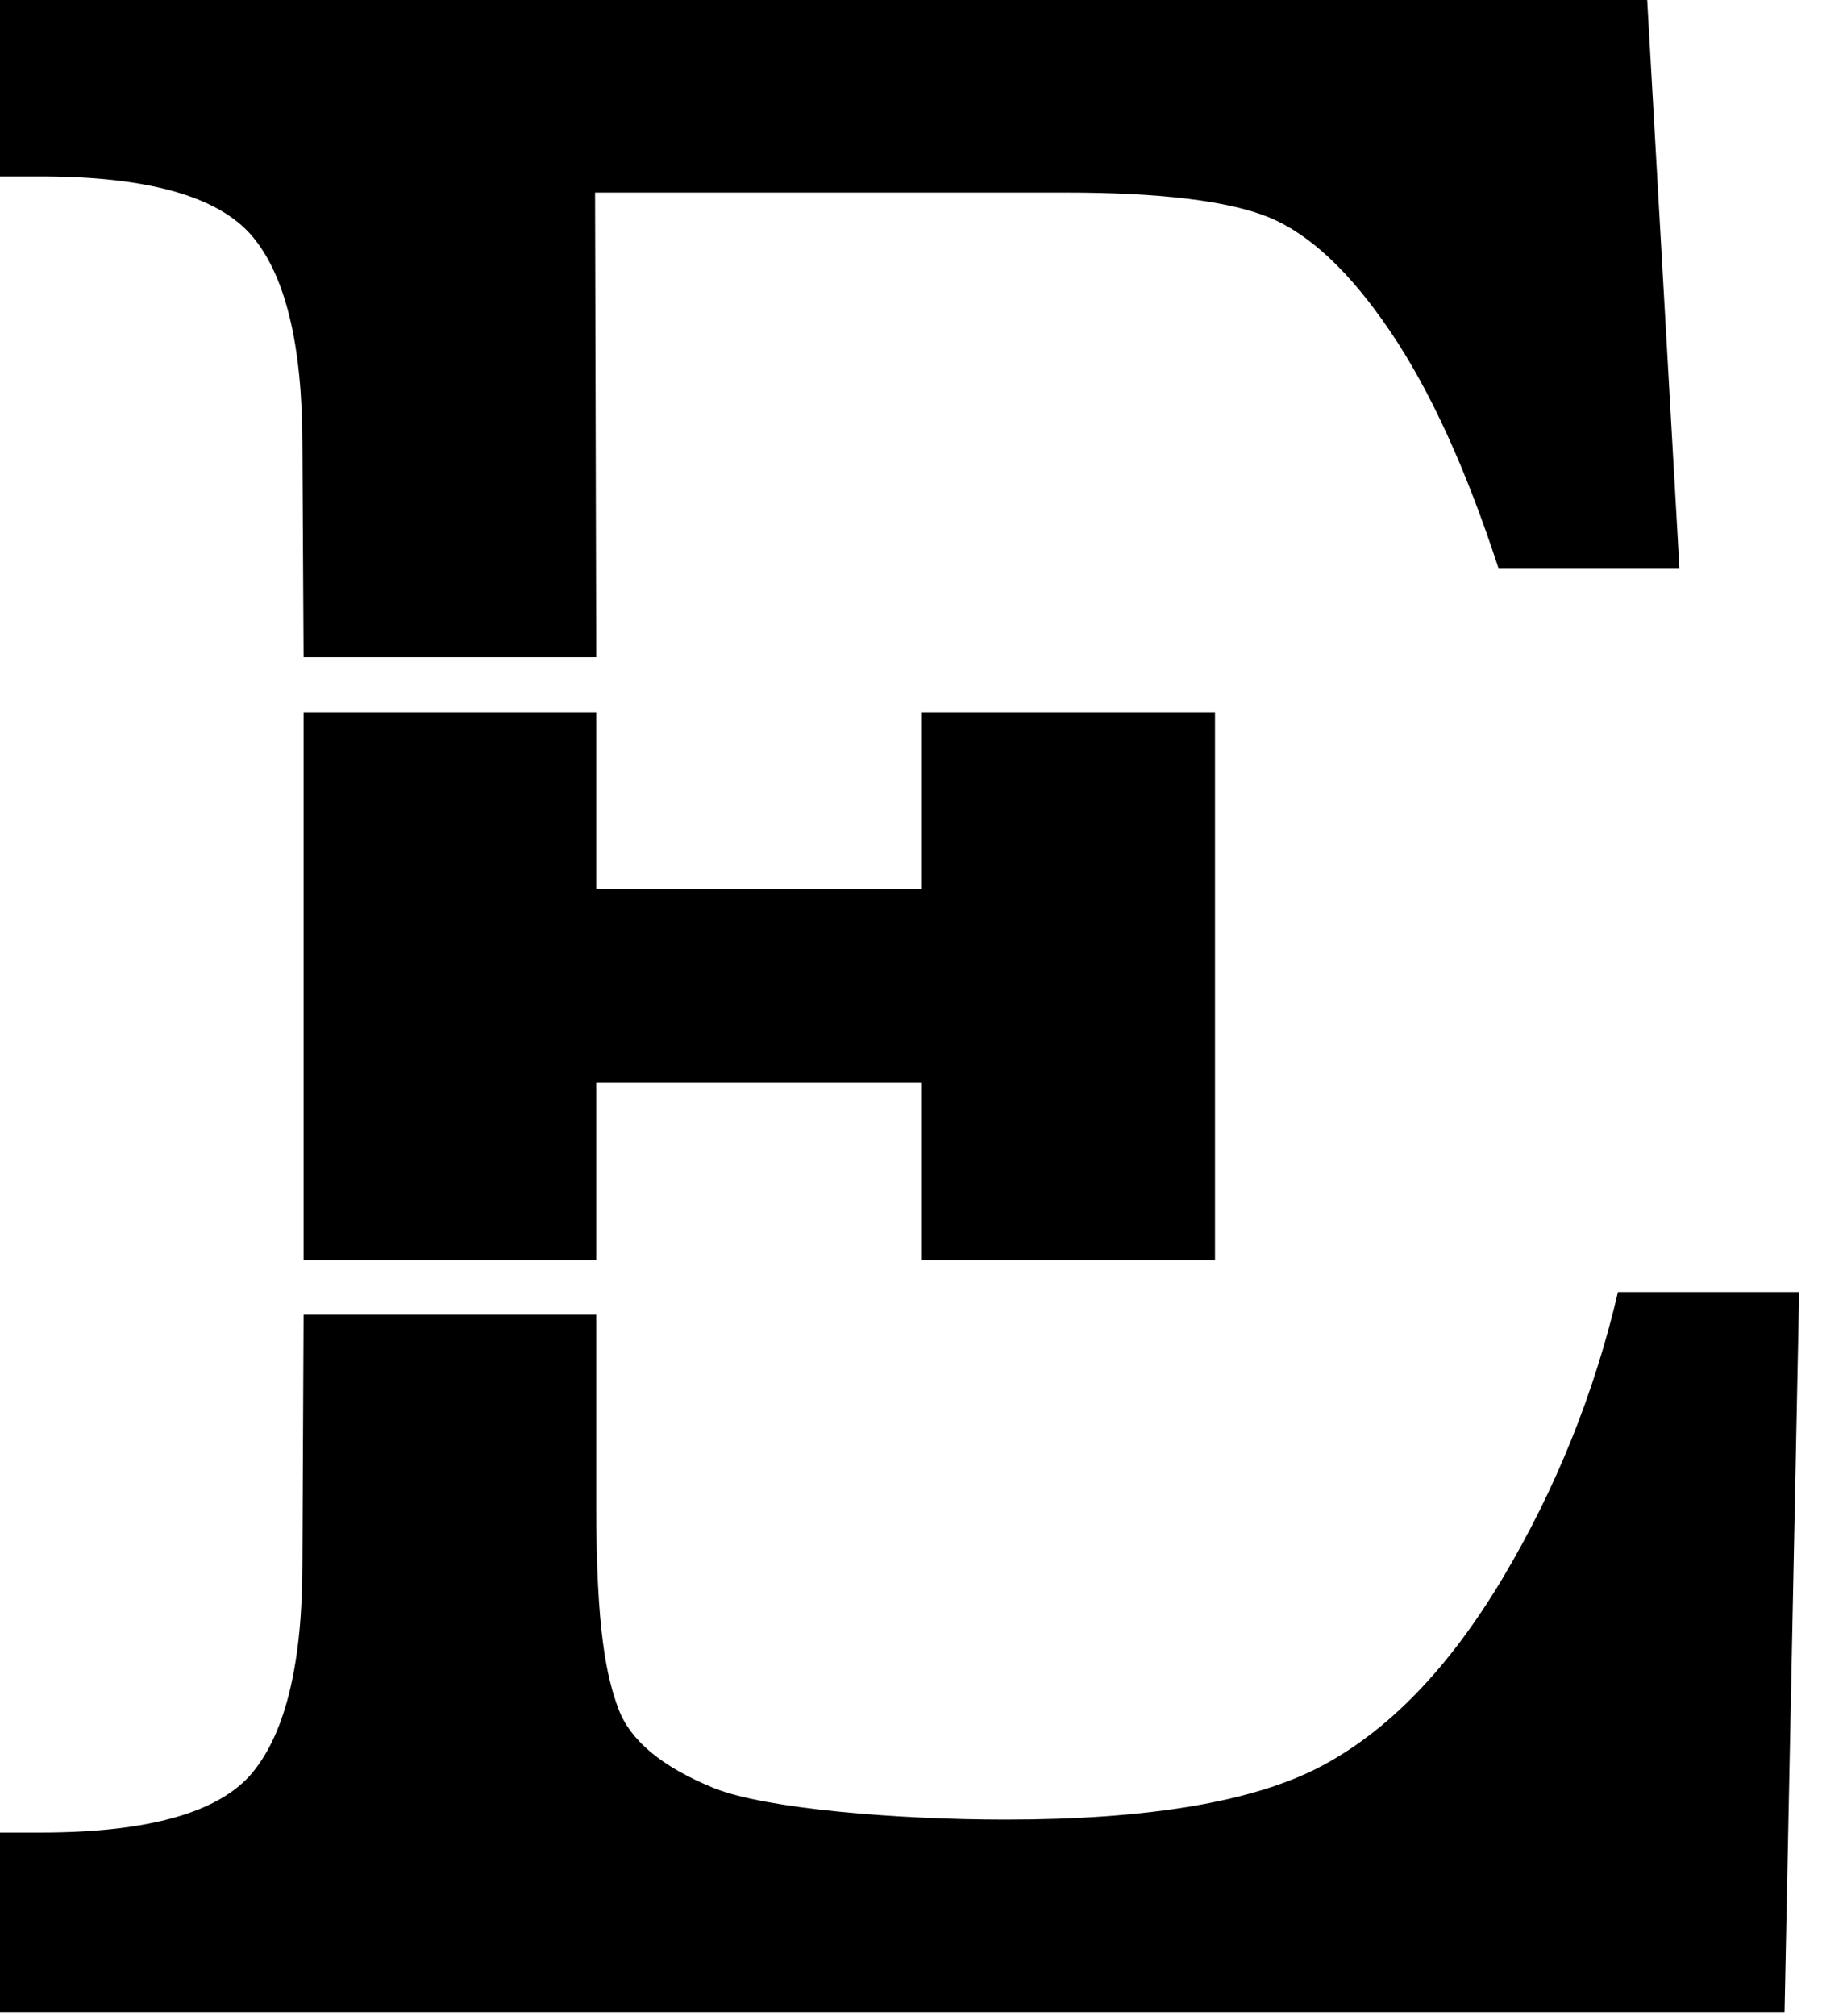 <?xml version="1.0" encoding="UTF-8"?>
<svg width="11px" height="12px" viewBox="0 0 11 12" version="1.1" xmlns="http://www.w3.org/2000/svg" xmlns:xlink="http://www.w3.org/1999/xlink">
    <!-- Generator: Sketch 49.3 (51167) - http://www.bohemiancoding.com/sketch -->
    <title>E Logo</title>
    <desc>Created with Sketch.</desc>
    <defs></defs>
    <g id="Logos" stroke="none" stroke-width="1" fill="none" fill-rule="evenodd">
        <g id="Logo-Black-(tiny)" transform="translate(-7, -6)" fill="#000000">
            <g id="E-Logo" transform="translate(7, 6)">
                <path d="M3.551,5.293 L5.49,5.293 L5.49,4.24 L7.236,4.24 L7.236,7.5 L5.49,7.5 L5.49,6.444 L3.551,6.444 L3.551,7.5 L1.808,7.5 L1.808,4.24 L3.551,4.24 L3.551,5.293 Z" id="Combined-Shape"></path>
                <path d="M1.808,3.912 L1.801,2.649 C1.801,2.052 1.7,1.636 1.498,1.401 C1.295,1.167 0.877,1.05 0.241,1.05 L0,1.05 L0,0 L9.81,0 L10.002,3.381 L8.924,3.381 C8.731,2.79 8.516,2.32 8.278,1.97 C8.041,1.62 7.801,1.395 7.561,1.295 C7.32,1.196 6.914,1.146 6.342,1.146 L3.544,1.146 L3.551,3.912 L1.808,3.912 Z" id="E"></path>
                <path d="M3.551,7.825 L3.551,8.961 C3.551,9.702 3.612,9.98 3.683,10.17 C3.753,10.359 3.943,10.517 4.251,10.642 C4.559,10.767 5.357,10.83 5.986,10.83 C6.84,10.83 7.468,10.724 7.869,10.512 C8.27,10.3 8.63,9.927 8.948,9.395 C9.266,8.862 9.495,8.293 9.636,7.69 L10.715,7.69 L10.628,11.976 L0,11.976 L0,10.907 L0.241,10.907 C0.889,10.907 1.312,10.786 1.507,10.546 C1.703,10.305 1.801,9.892 1.801,9.308 L1.808,7.825 L3.551,7.825 Z" id="E"></path>
            </g>
        </g>
    </g>
</svg>